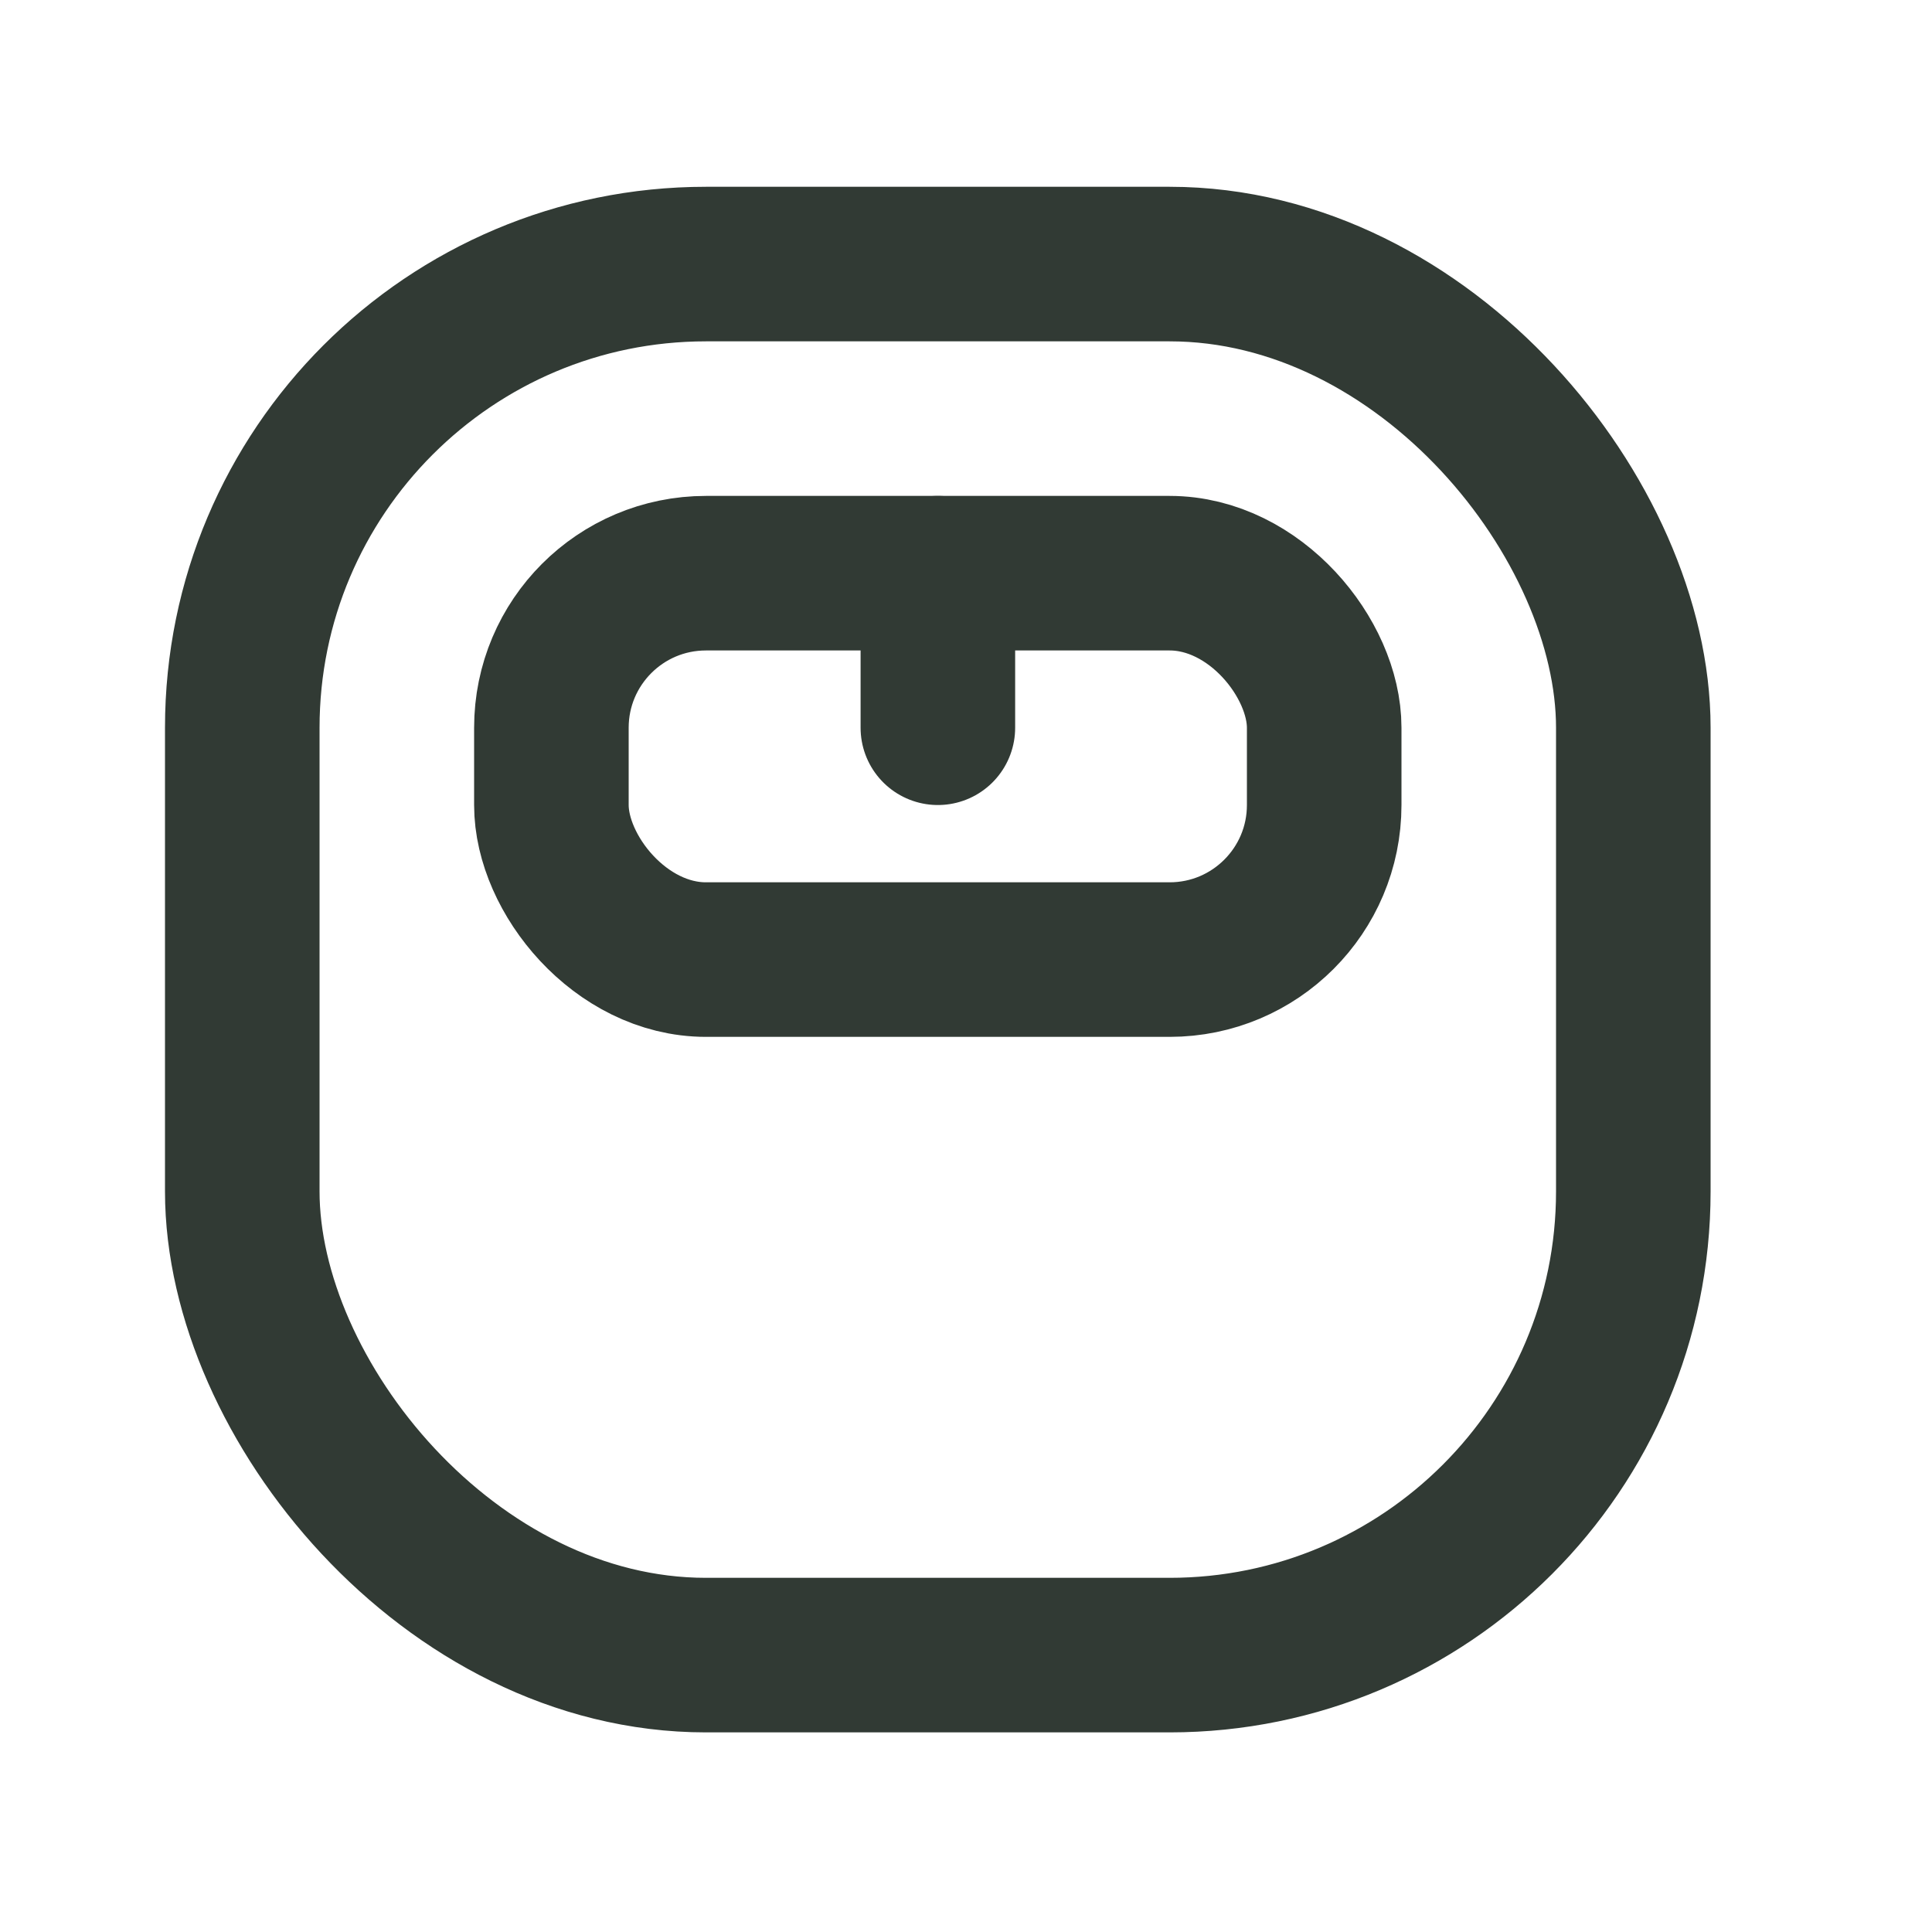 <svg width="25" height="25" viewBox="0 0 25 25" fill="none" xmlns="http://www.w3.org/2000/svg">
<path d="M12.136 7.417V9.417" stroke="#313A34" stroke-width="2" stroke-linecap="round" stroke-linejoin="round"/>
<rect x="3.135" y="3.417" width="18" height="18" rx="6" stroke="#313A34" stroke-width="2" stroke-linecap="round" stroke-linejoin="round"/>
<rect x="7.135" y="7.417" width="10" height="5" rx="2" stroke="#313A34" stroke-width="2" stroke-linecap="round" stroke-linejoin="round"/>
</svg>
